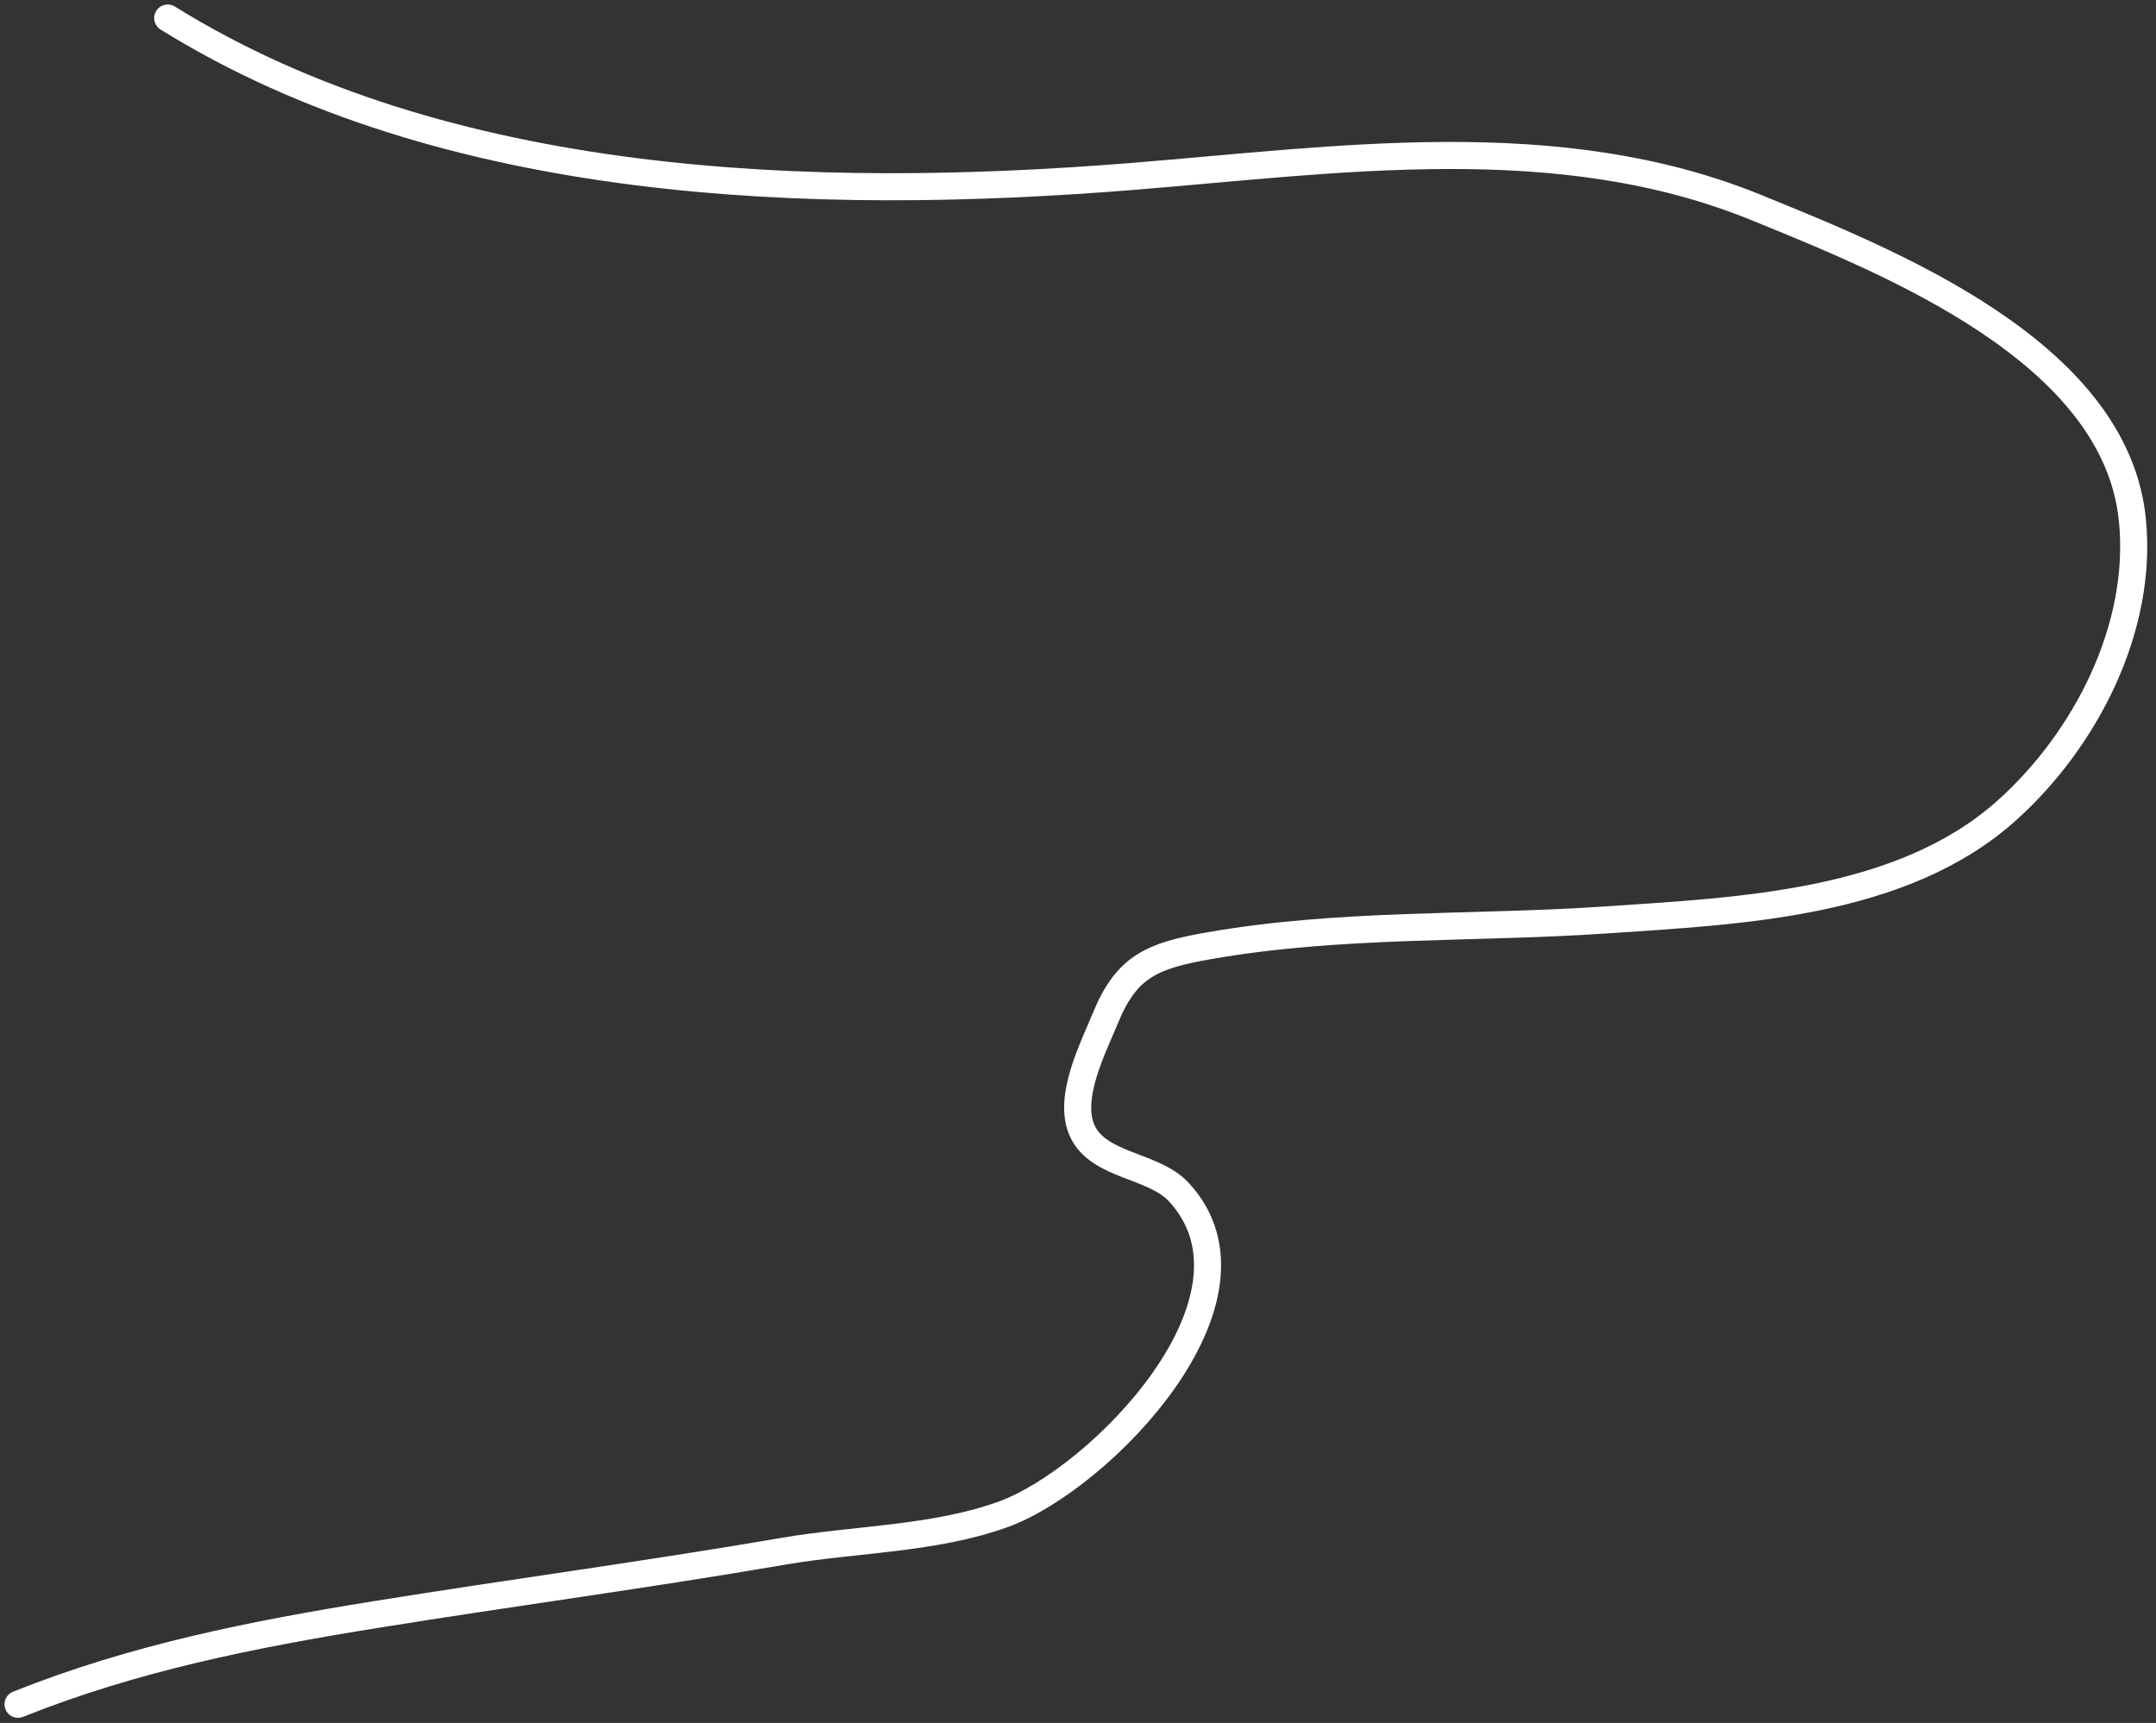 <svg width="239" height="191" viewBox="0 0 239 191" fill="none" xmlns="http://www.w3.org/2000/svg">
<rect x="0" y="0" width="239" height="191" fill="#333333" stroke="none"/>
<path d="M18.592 2C49.384 21.128 90.256 22.381 125.332 19.575C148.339 17.734 172.699 14.03 194.71 23.016C209.454 29.035 234.439 38.936 236.374 57.552C237.622 69.551 231.203 82.026 222.425 89.875C210.791 100.277 192.815 100.975 178.057 101.981C163.34 102.984 148.454 102.285 133.874 104.869C127.85 105.936 124.905 107.08 122.567 112.796C121.198 116.142 118.279 121.706 119.986 125.394C121.798 129.307 127.889 129.128 130.678 132.153C141.551 143.947 121.937 163.974 111.26 167.856C103.578 170.65 94.797 170.597 86.802 171.974C71.785 174.558 56.733 176.556 41.697 178.979C27.99 181.188 14.887 183.779 2 188.934" stroke="white" stroke-width="3" stroke-linecap="round"/>
</svg>
